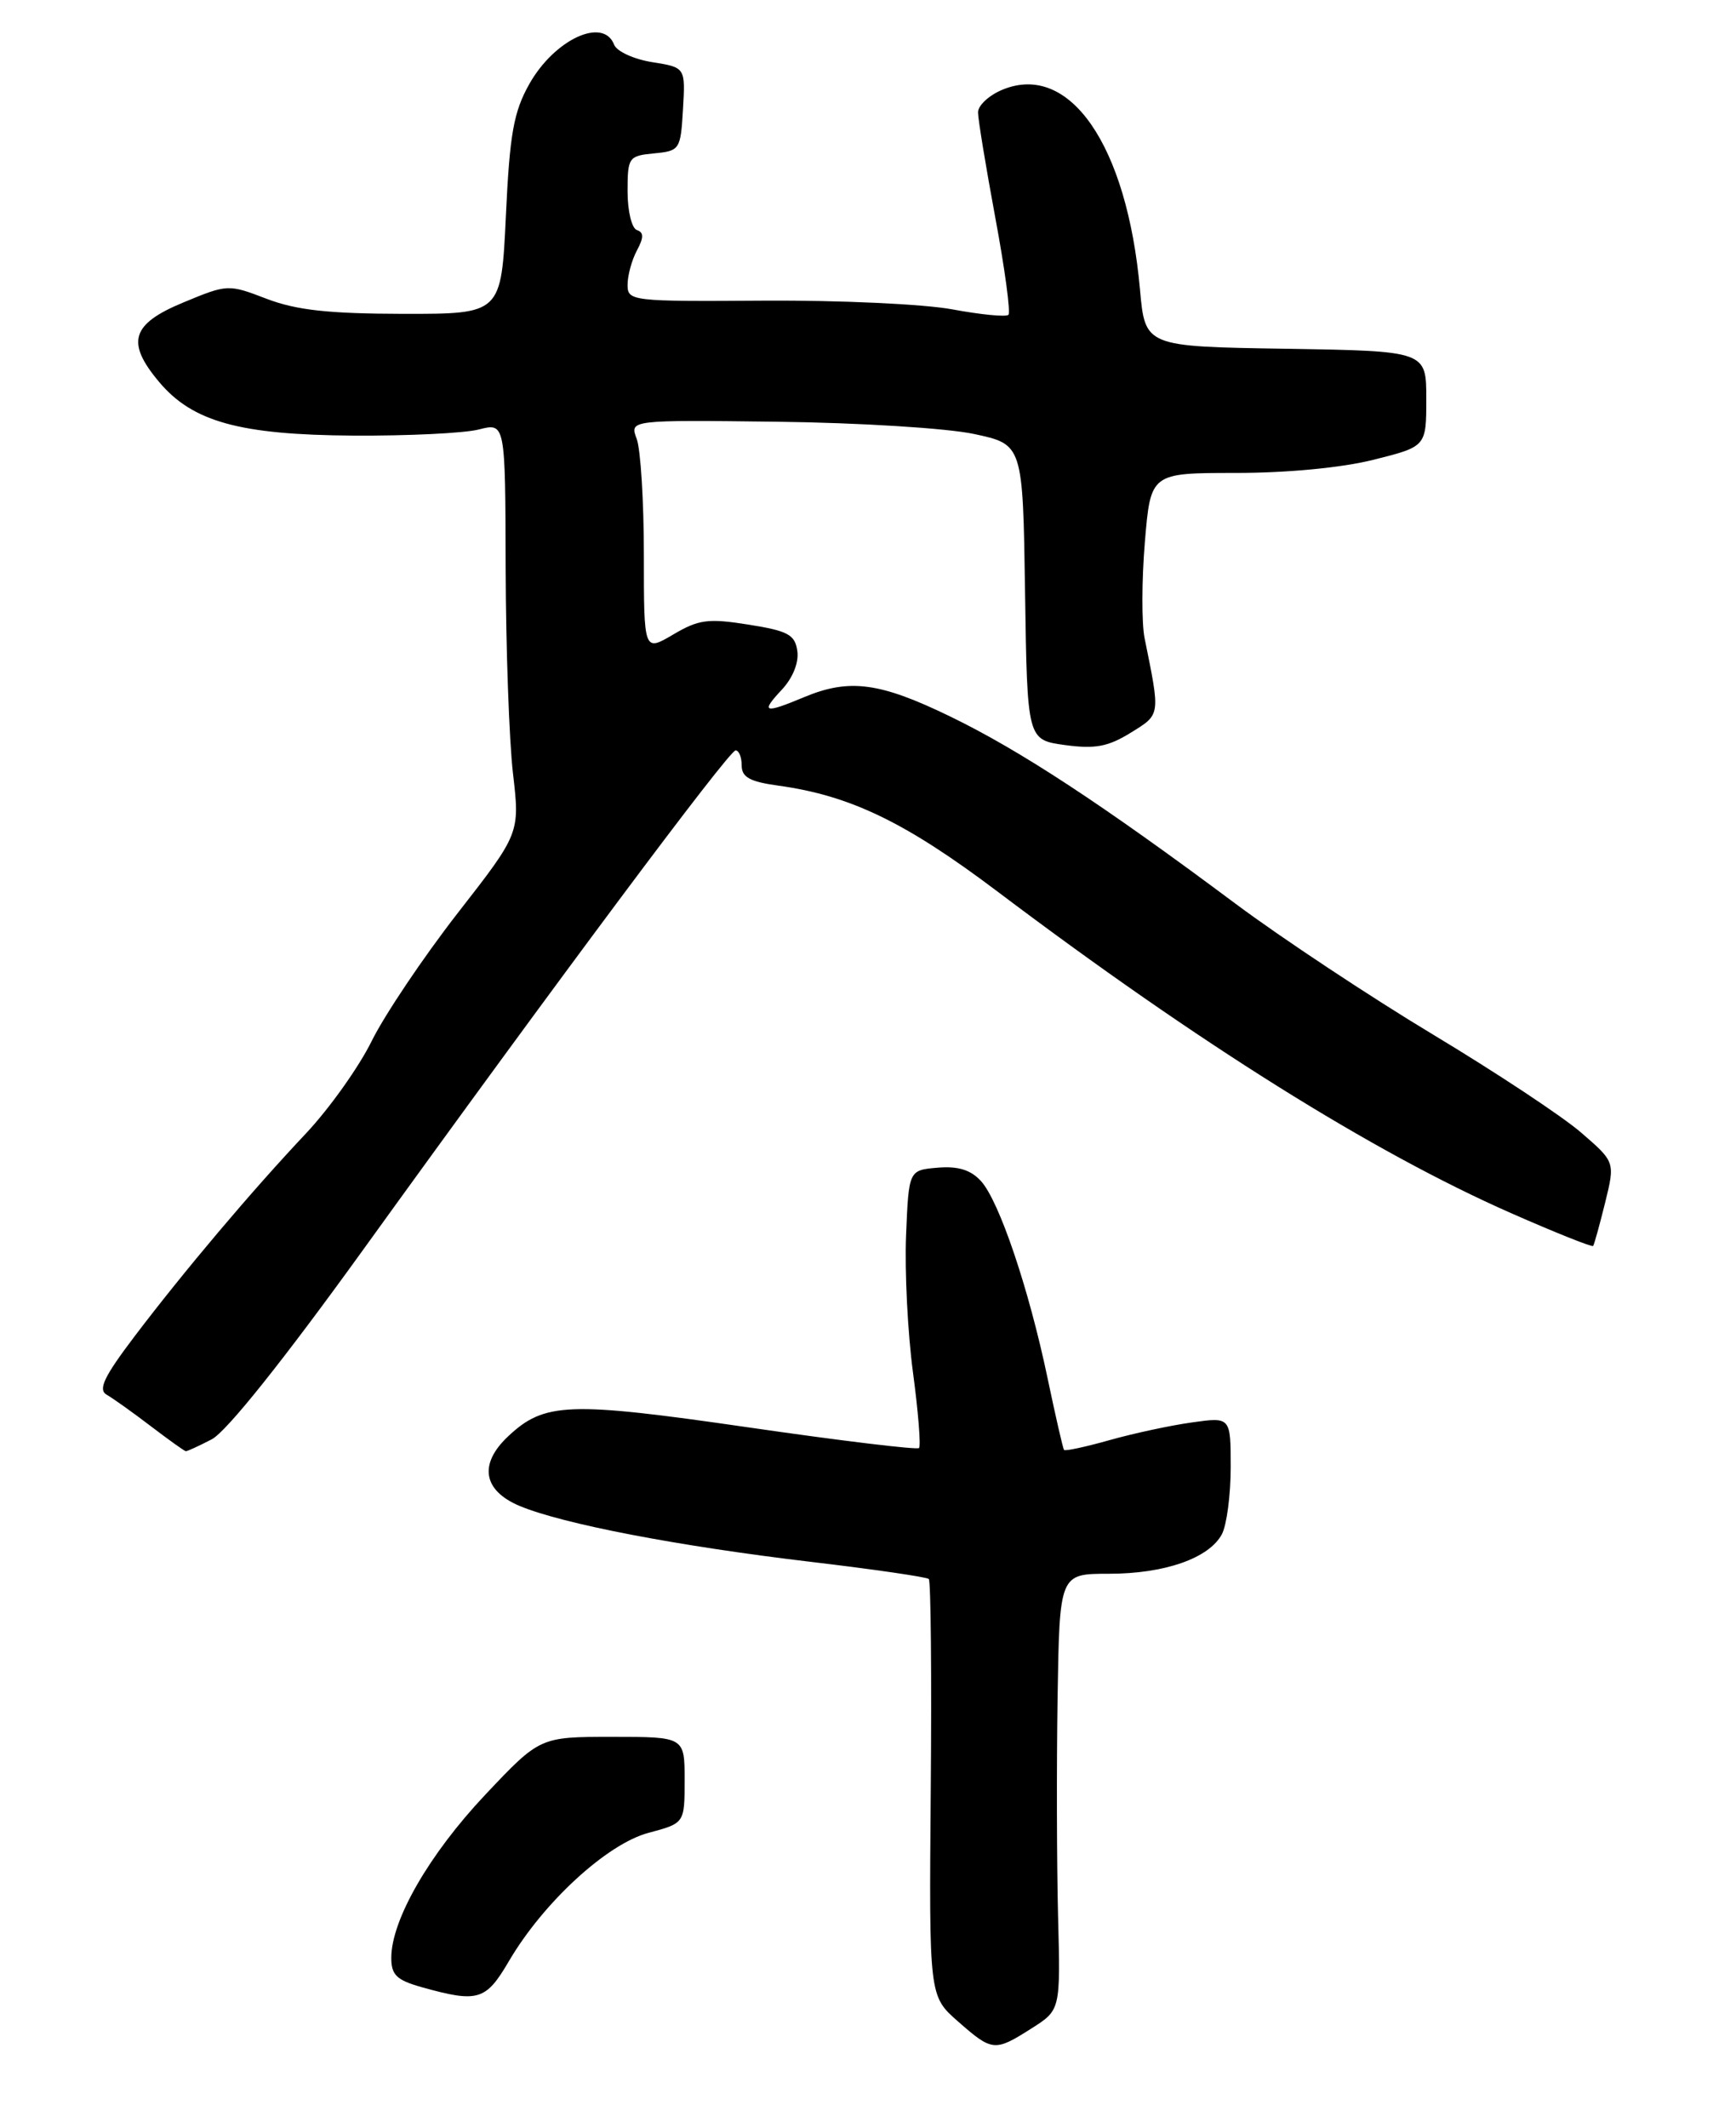 <?xml version="1.0" encoding="UTF-8" standalone="no"?>
<!DOCTYPE svg PUBLIC "-//W3C//DTD SVG 1.1//EN" "http://www.w3.org/Graphics/SVG/1.1/DTD/svg11.dtd" >
<svg xmlns="http://www.w3.org/2000/svg" xmlns:xlink="http://www.w3.org/1999/xlink" version="1.1" viewBox="0 0 213 261">
 <g >
 <path fill="currentColor"
d=" M 126.57 248.75 C 130.12 246.50 130.12 246.50 129.82 235.00 C 129.66 228.68 129.63 216.64 129.76 208.25 C 130.00 193.00 130.00 193.00 136.03 193.00 C 142.90 193.00 148.34 191.10 149.92 188.15 C 150.51 187.04 151.00 183.35 151.00 179.95 C 151.00 173.77 151.00 173.77 146.25 174.44 C 143.64 174.80 139.09 175.78 136.14 176.61 C 133.20 177.44 130.68 177.98 130.55 177.81 C 130.42 177.64 129.51 173.68 128.53 169.00 C 126.23 158.03 122.61 147.33 120.37 144.85 C 119.11 143.47 117.57 142.99 115.05 143.20 C 111.50 143.50 111.50 143.50 111.17 151.50 C 110.99 155.90 111.37 163.47 112.02 168.32 C 112.67 173.17 113.00 177.34 112.76 177.58 C 112.52 177.82 103.08 176.68 91.78 175.04 C 69.72 171.85 66.80 171.96 62.34 176.15 C 58.72 179.55 59.26 182.79 63.75 184.68 C 69.04 186.89 83.13 189.60 99.50 191.54 C 107.20 192.45 113.71 193.40 113.96 193.64 C 114.21 193.88 114.32 205.49 114.20 219.43 C 113.99 244.78 113.99 244.78 117.53 247.89 C 121.76 251.60 122.04 251.63 126.57 248.75 Z  M 62.44 240.51 C 66.66 233.31 74.47 226.13 79.57 224.77 C 84.00 223.59 84.00 223.59 84.00 218.29 C 84.00 213.00 84.00 213.00 75.12 213.00 C 66.24 213.00 66.24 213.00 59.51 220.13 C 52.67 227.39 48.03 235.43 48.01 240.07 C 48.00 242.20 48.66 242.83 51.75 243.70 C 58.65 245.63 59.61 245.34 62.44 240.51 Z  M 25.98 176.51 C 27.78 175.58 34.77 166.83 44.56 153.26 C 68.20 120.49 89.41 92.07 90.25 92.03 C 90.66 92.01 91.00 92.84 91.00 93.86 C 91.00 95.31 91.99 95.86 95.45 96.34 C 104.31 97.55 111.09 100.82 122.37 109.32 C 147.01 127.90 168.41 141.29 185.37 148.76 C 190.79 151.15 195.34 152.96 195.47 152.80 C 195.60 152.63 196.26 150.25 196.94 147.50 C 198.17 142.50 198.17 142.50 193.99 138.89 C 191.69 136.90 183.52 131.50 175.85 126.89 C 168.17 122.27 157.24 115.04 151.57 110.81 C 135.22 98.62 125.11 91.99 116.55 87.85 C 107.93 83.67 104.20 83.18 98.65 85.50 C 93.75 87.55 93.28 87.40 95.91 84.60 C 97.27 83.15 98.03 81.26 97.83 79.85 C 97.55 77.83 96.70 77.37 91.84 76.60 C 86.88 75.81 85.72 75.97 82.59 77.82 C 79.00 79.93 79.00 79.93 79.00 68.03 C 79.00 61.49 78.60 55.09 78.12 53.82 C 77.24 51.50 77.24 51.50 95.37 51.72 C 105.39 51.84 116.18 52.51 119.50 53.22 C 125.50 54.50 125.50 54.50 125.77 72.62 C 126.04 90.73 126.04 90.73 130.66 91.37 C 134.36 91.87 135.95 91.58 138.73 89.86 C 142.42 87.58 142.38 87.84 140.43 78.23 C 140.07 76.43 140.08 71.14 140.47 66.48 C 141.18 58.00 141.18 58.00 151.63 58.00 C 157.96 58.00 164.64 57.36 168.54 56.38 C 175.00 54.76 175.00 54.76 175.00 48.90 C 175.00 43.05 175.00 43.05 157.75 42.77 C 140.50 42.50 140.50 42.50 139.87 35.50 C 138.28 17.80 131.24 7.59 123.00 11.00 C 121.35 11.68 120.00 12.93 120.00 13.78 C 120.00 14.62 120.96 20.44 122.12 26.70 C 123.29 32.96 124.01 38.32 123.73 38.61 C 123.44 38.89 120.35 38.59 116.85 37.94 C 113.36 37.29 102.96 36.81 93.75 36.87 C 77.47 36.98 77.00 36.93 77.00 34.93 C 77.00 33.80 77.51 31.91 78.14 30.73 C 79.00 29.13 79.00 28.50 78.14 28.21 C 77.51 28.00 77.00 25.87 77.00 23.48 C 77.00 19.30 77.13 19.11 80.25 18.81 C 83.41 18.51 83.51 18.35 83.80 13.39 C 84.10 8.27 84.10 8.27 80.01 7.62 C 77.76 7.26 75.67 6.30 75.35 5.48 C 74.03 2.04 68.03 4.83 64.94 10.31 C 63.02 13.74 62.54 16.40 62.07 26.46 C 61.50 38.50 61.50 38.50 49.50 38.49 C 40.32 38.47 36.38 38.04 32.73 36.65 C 28.01 34.84 27.92 34.84 22.48 37.10 C 16.10 39.74 15.43 41.98 19.53 46.85 C 23.63 51.73 29.43 53.33 43.34 53.42 C 50.03 53.46 56.96 53.13 58.75 52.67 C 62.00 51.84 62.00 51.84 62.04 69.67 C 62.07 79.48 62.47 90.80 62.94 94.84 C 63.79 102.19 63.79 102.19 56.14 112.00 C 51.94 117.40 47.20 124.45 45.61 127.66 C 44.03 130.87 40.39 135.97 37.54 139.00 C 30.87 146.07 22.64 155.81 16.52 163.87 C 12.74 168.86 12.00 170.42 13.10 171.05 C 13.87 171.49 16.30 173.22 18.50 174.90 C 20.70 176.57 22.63 177.96 22.80 177.97 C 22.96 177.99 24.40 177.33 25.98 176.51 Z "/>
</g>
</svg>